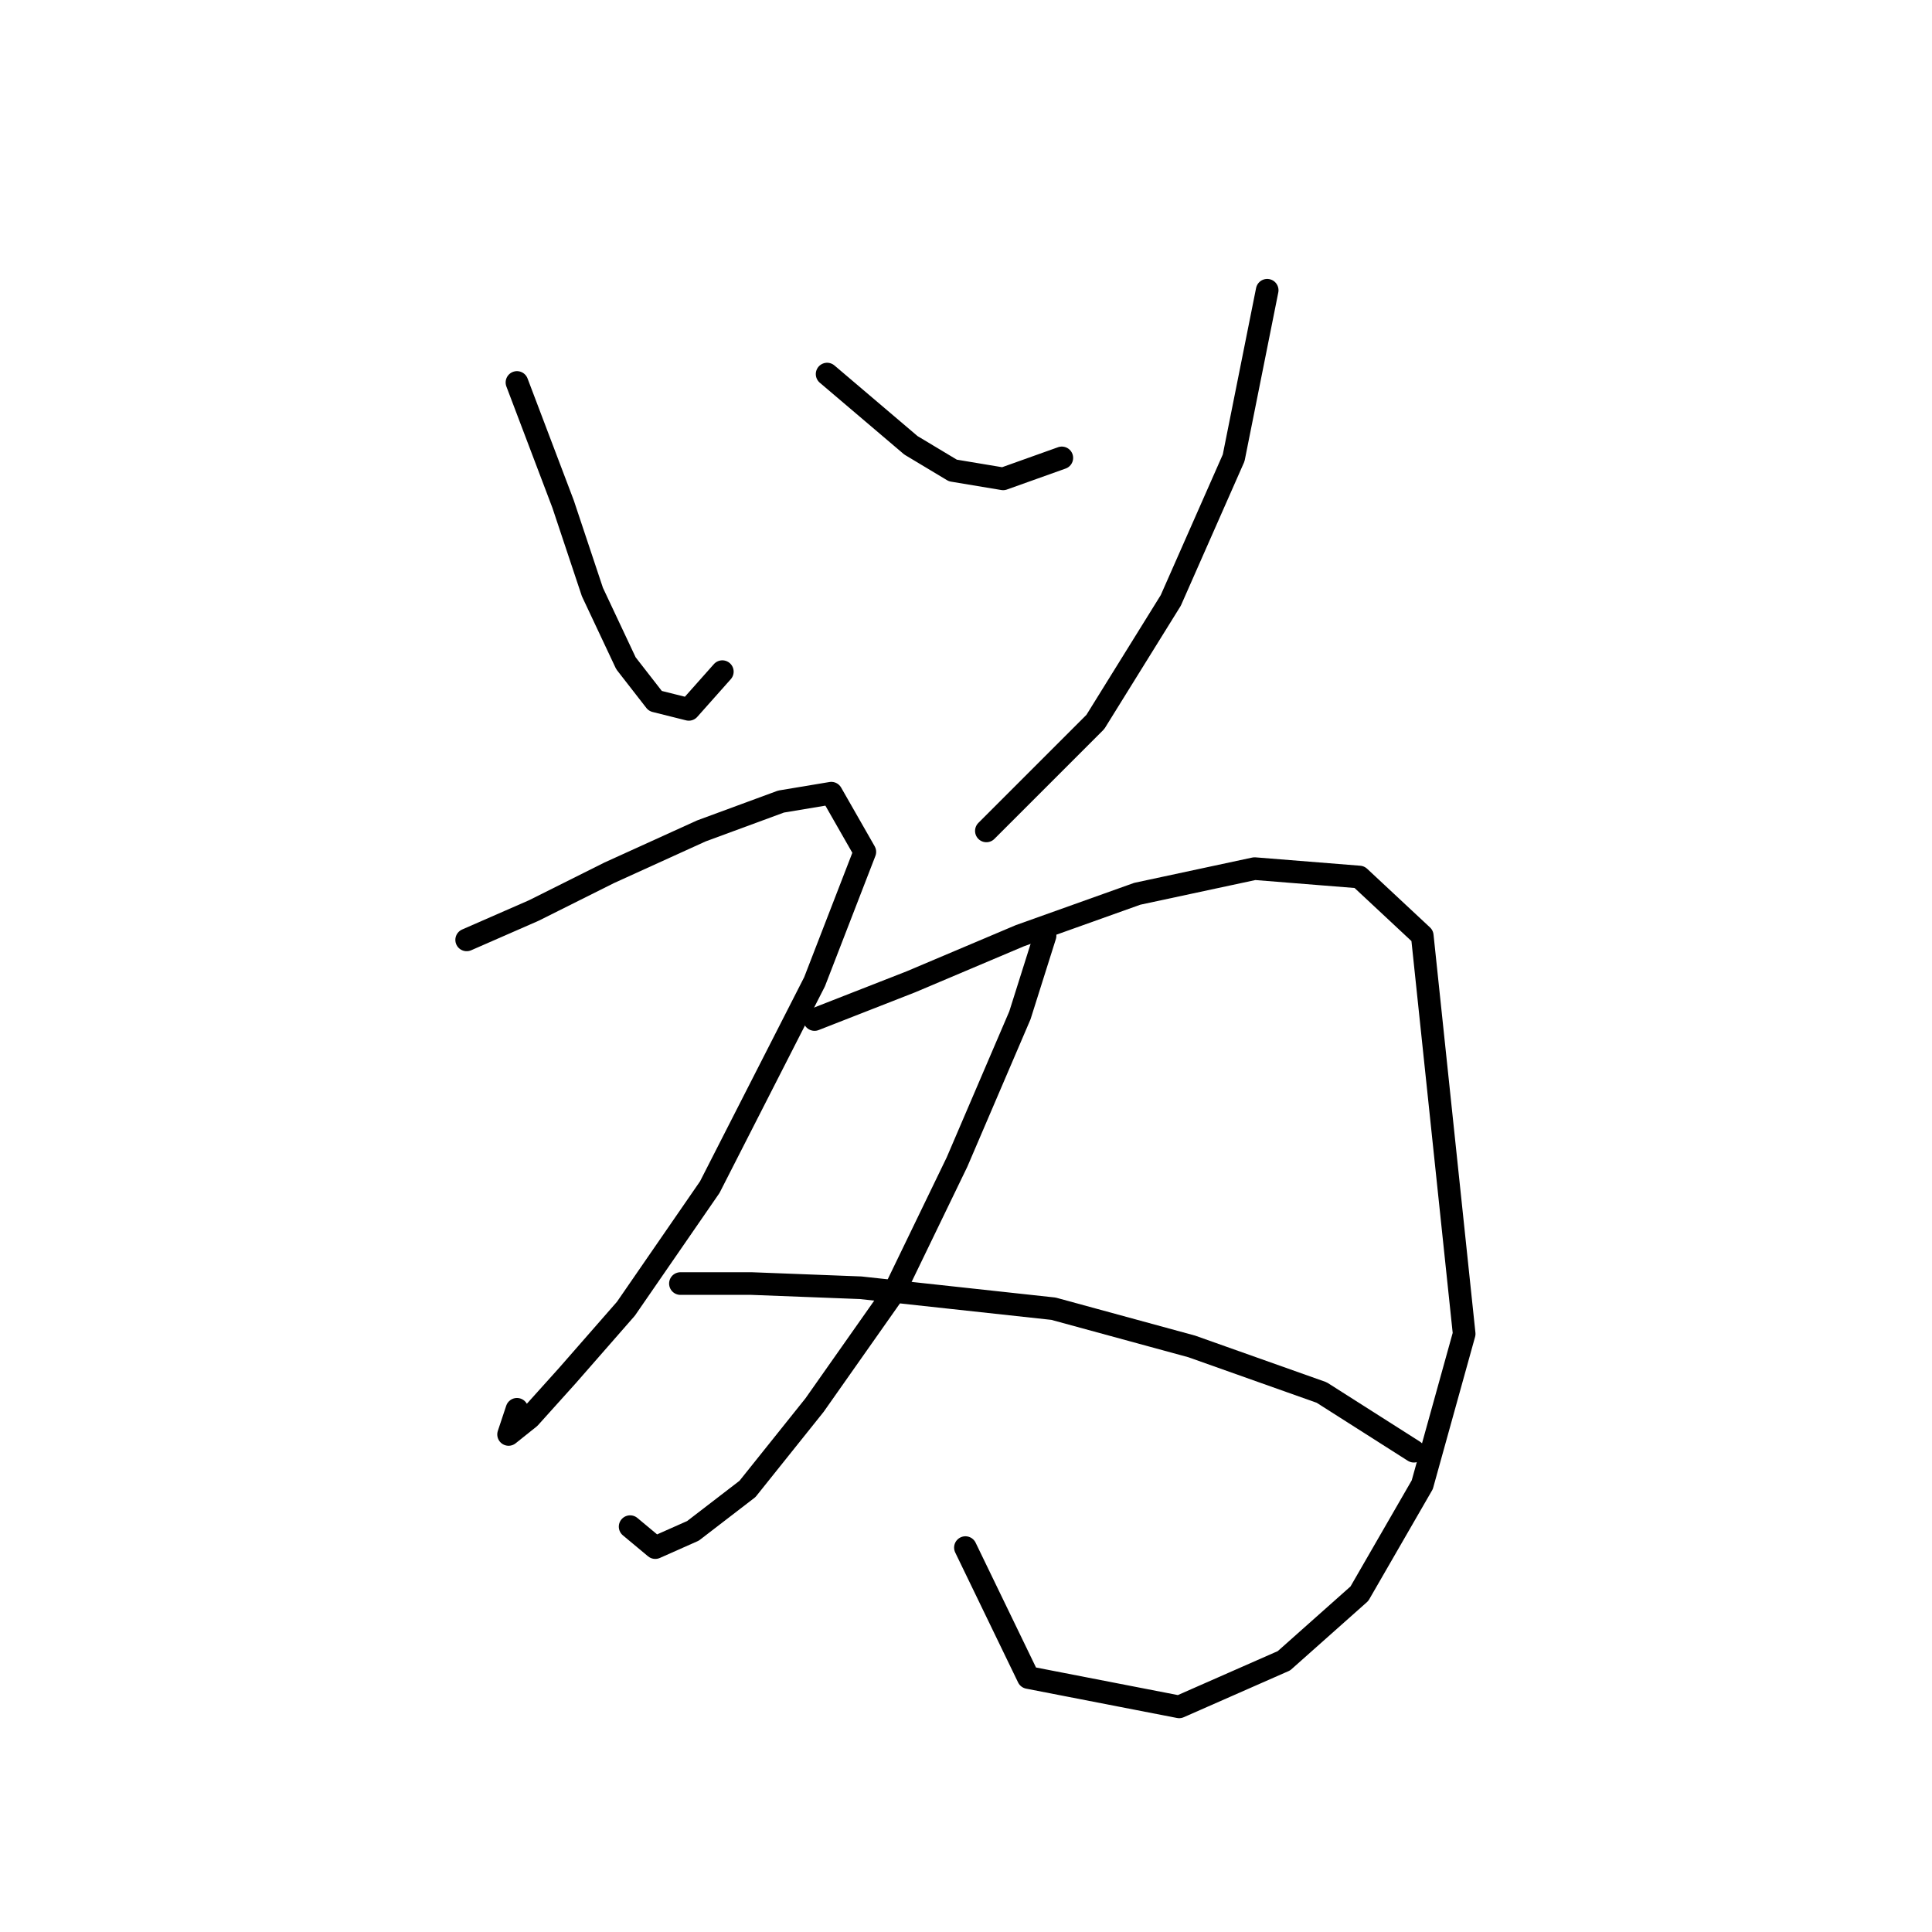 <?xml version="1.0" standalone="no"?>
    <svg width="256" height="256" xmlns="http://www.w3.org/2000/svg" version="1.1">
    <polyline stroke="black" stroke-width="3" stroke-linecap="round" fill="transparent" stroke-linejoin="round" points="68.5 50.678 74.609 66.783 78.497 78.445 82.94 87.886 86.827 92.884 91.27 93.995 95.713 88.997 95.713 88.997 " />
        <polyline stroke="black" stroke-width="3" stroke-linecap="round" fill="transparent" stroke-linejoin="round" points="109.597 49.567 120.704 59.008 126.257 62.34 132.921 63.451 140.696 60.674 140.696 60.674 " />
        <polyline stroke="black" stroke-width="3" stroke-linecap="round" fill="transparent" stroke-linejoin="round" points="167.909 38.46 163.466 60.674 155.135 79.556 145.139 95.661 130.7 110.1 130.7 110.1 " />
        <polyline stroke="black" stroke-width="3" stroke-linecap="round" fill="transparent" stroke-linejoin="round" points="61.836 124.539 70.722 120.652 80.718 115.654 92.936 110.1 103.488 106.213 110.152 105.102 114.595 112.877 107.931 130.093 94.047 157.305 82.94 173.41 75.165 182.296 70.167 187.85 67.39 190.071 68.5 186.739 68.5 186.739 " />
        <polyline stroke="black" stroke-width="3" stroke-linecap="round" fill="transparent" stroke-linejoin="round" points="107.931 135.091 120.704 130.093 135.143 123.984 150.693 118.431 166.243 115.098 180.126 116.209 188.457 123.984 194.01 176.743 188.457 196.735 180.126 211.174 170.13 220.06 156.246 226.169 136.253 222.281 127.923 205.065 127.923 205.065 " />
        <polyline stroke="black" stroke-width="3" stroke-linecap="round" fill="transparent" stroke-linejoin="round" points="138.475 123.984 135.143 134.536 126.812 153.973 118.482 171.189 107.931 186.184 99.045 197.291 91.825 202.844 86.827 205.065 83.495 202.289 83.495 202.289 " />
        <polyline stroke="black" stroke-width="3" stroke-linecap="round" fill="transparent" stroke-linejoin="round" points="90.159 170.078 99.6 170.078 114.039 170.634 139.586 173.41 157.912 178.409 175.128 184.517 187.346 192.292 187.346 192.292 " />
        </svg>